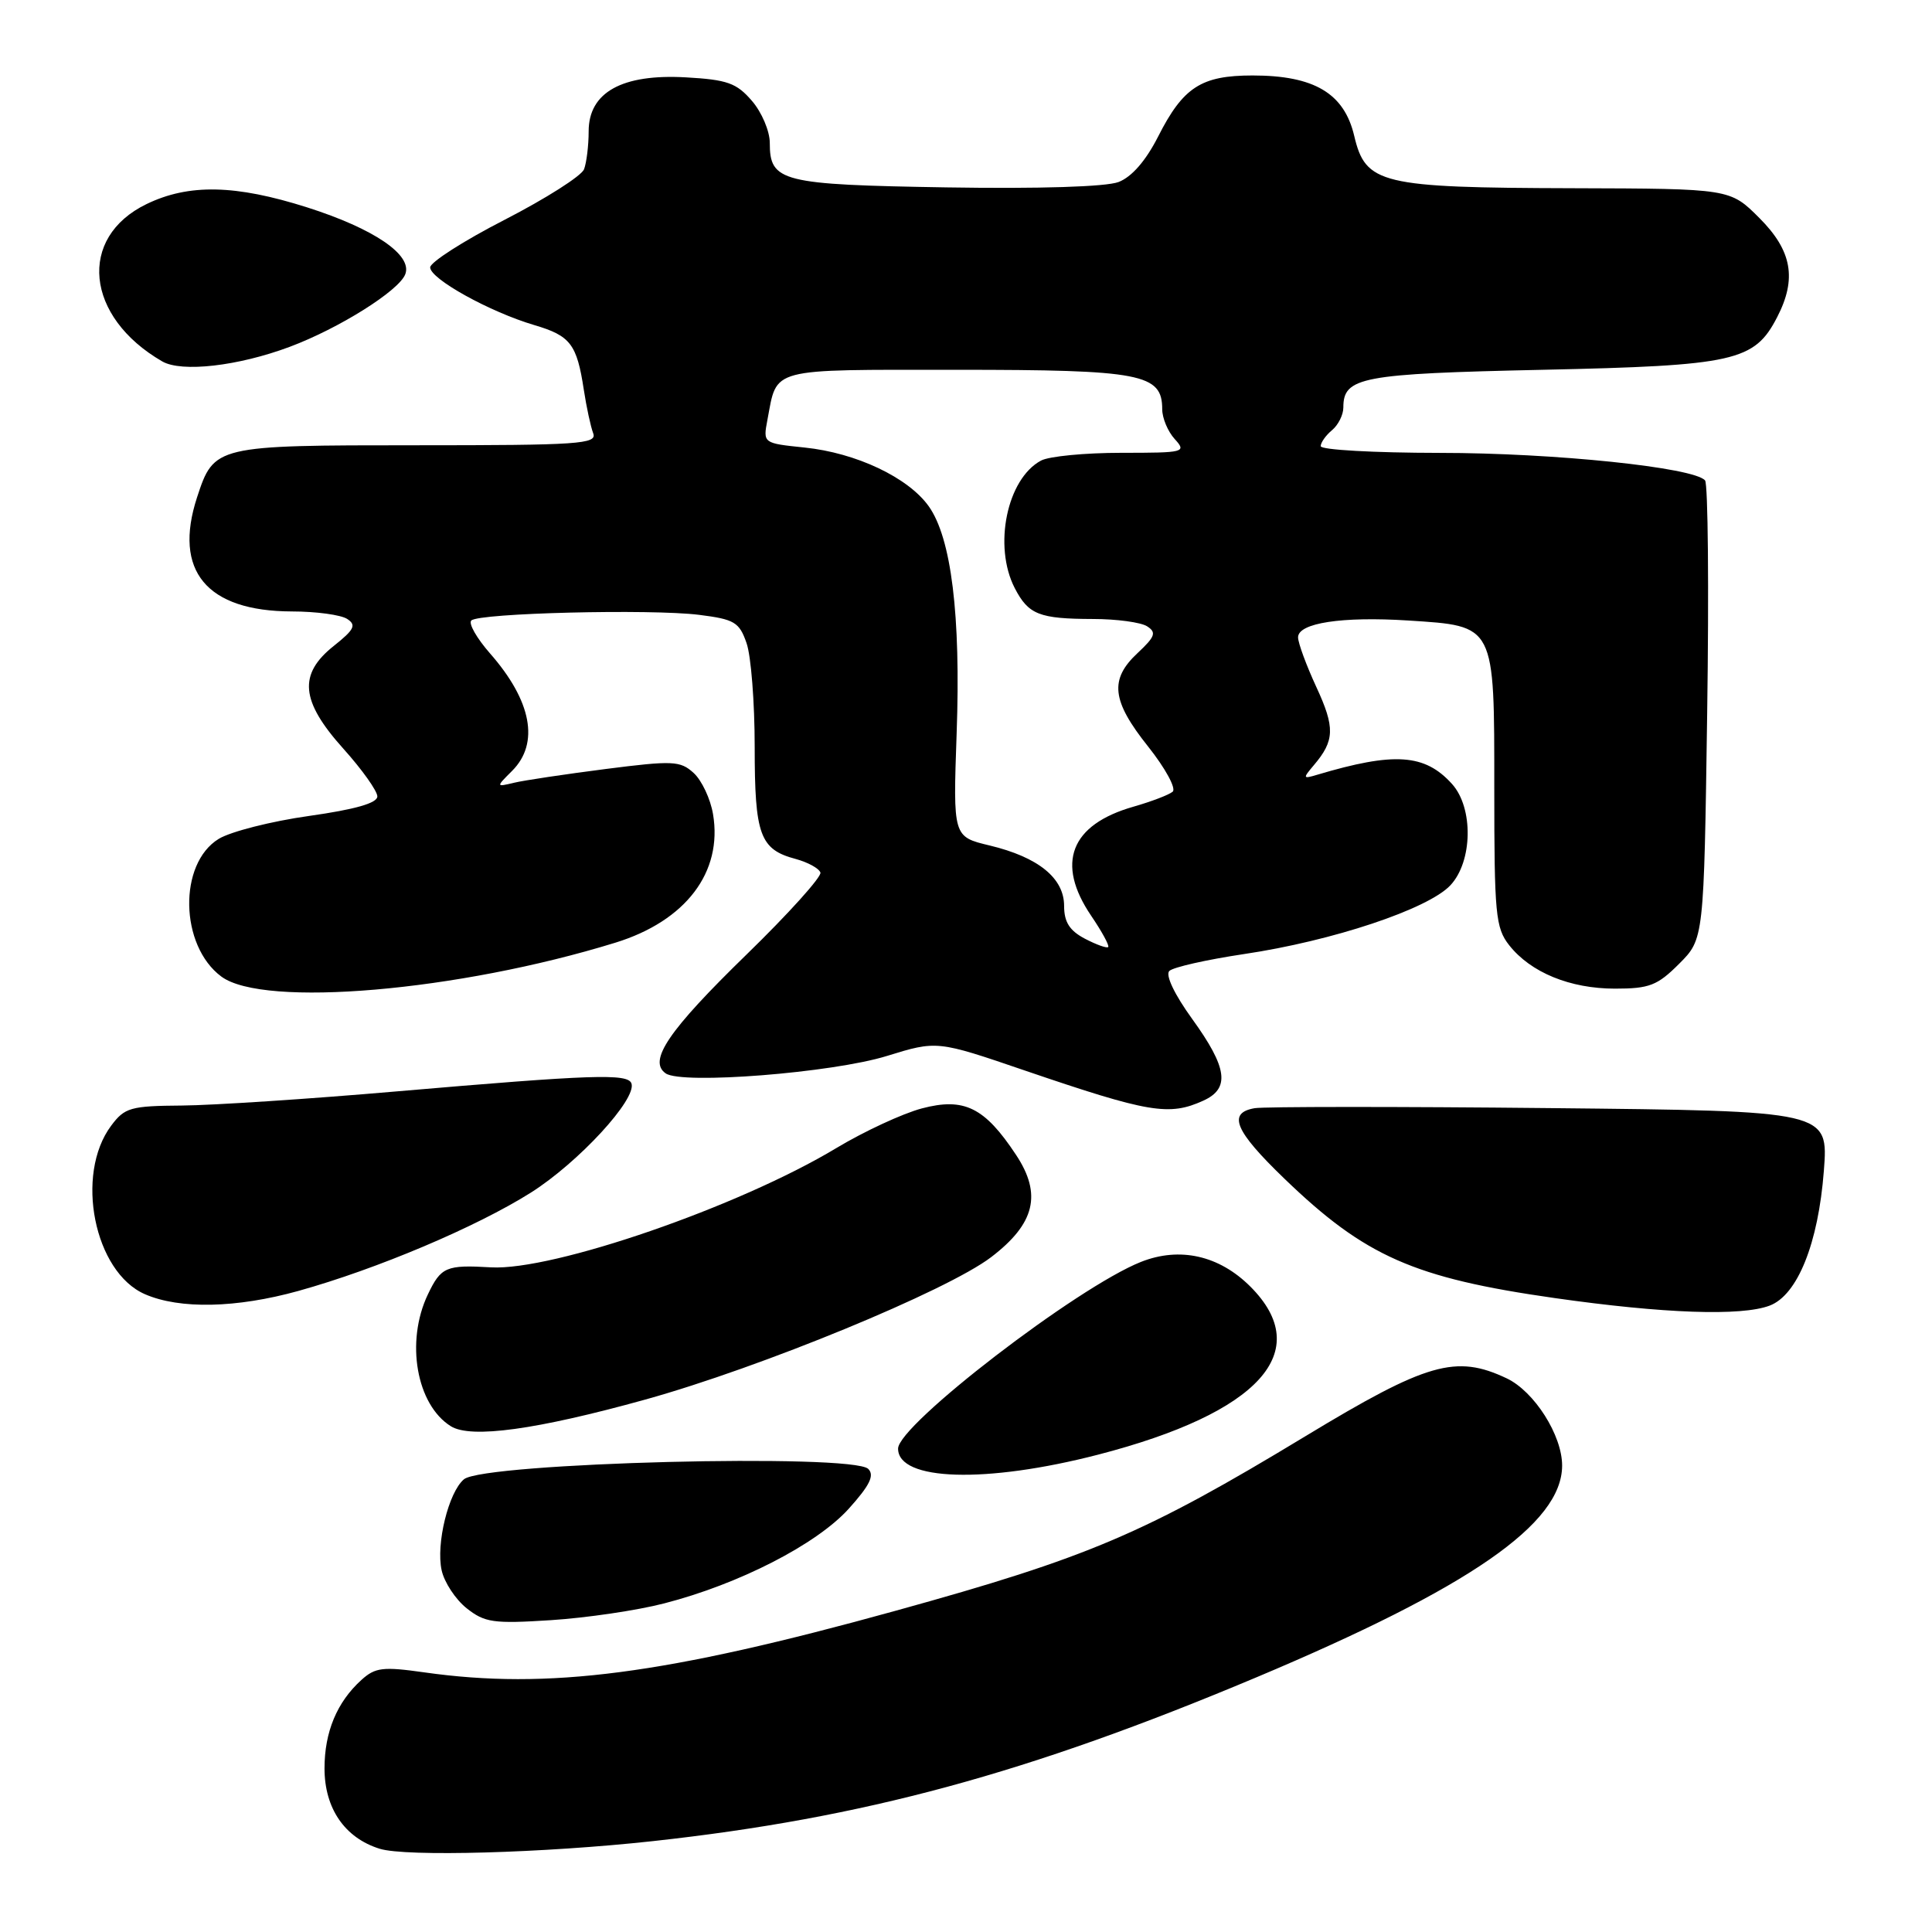 <?xml version="1.0" encoding="UTF-8" standalone="no"?>
<!DOCTYPE svg PUBLIC "-//W3C//DTD SVG 1.1//EN" "http://www.w3.org/Graphics/SVG/1.1/DTD/svg11.dtd" >
<svg xmlns="http://www.w3.org/2000/svg" xmlns:xlink="http://www.w3.org/1999/xlink" version="1.1" viewBox="0 0 256 256">
 <g >
 <path fill="currentColor"
d=" M 86.50 243.96 C 114.42 240.90 136.15 235.01 166.47 222.26 C 194.75 210.36 206.97 201.91 206.99 194.21 C 207.00 190.19 203.31 184.38 199.65 182.64 C 192.92 179.45 189.09 180.55 173.00 190.29 C 151.66 203.21 144.29 206.35 118.69 213.43 C 88.09 221.90 72.64 223.92 56.24 221.60 C 50.74 220.82 49.72 220.94 47.89 222.60 C 44.65 225.53 43.00 229.49 43.00 234.32 C 43.00 239.62 45.68 243.53 50.31 244.97 C 53.78 246.05 72.04 245.54 86.50 243.96 Z  M 88.00 212.46 C 97.92 209.91 108.19 204.64 112.45 199.93 C 115.25 196.82 115.90 195.50 115.05 194.64 C 112.97 192.56 64.14 193.81 61.48 196.01 C 59.44 197.71 57.75 204.58 58.52 208.07 C 58.87 209.67 60.36 211.93 61.83 213.10 C 64.23 215.00 65.37 215.17 73.00 214.68 C 77.67 214.38 84.42 213.39 88.00 212.46 Z  M 145.50 192.75 C 166.88 187.22 174.27 179.07 165.68 170.48 C 161.55 166.35 156.32 165.17 151.18 167.21 C 142.72 170.57 119.00 188.81 119.00 191.95 C 119.00 196.24 130.65 196.59 145.50 192.75 Z  M 85.50 185.45 C 100.80 181.20 125.48 171.04 131.33 166.58 C 137.14 162.15 138.09 158.25 134.64 153.04 C 130.47 146.72 127.75 145.39 122.15 146.87 C 119.59 147.55 114.49 149.92 110.81 152.13 C 97.90 159.90 73.27 168.40 65.06 167.93 C 59.11 167.58 58.43 167.87 56.69 171.53 C 53.71 177.78 55.18 186.15 59.75 188.99 C 62.42 190.64 71.08 189.45 85.50 185.45 Z  M 234.49 173.00 C 238.18 171.60 240.93 164.77 241.67 155.15 C 242.28 147.21 242.28 147.21 205.39 146.83 C 185.10 146.62 167.49 146.63 166.25 146.84 C 162.61 147.47 163.61 149.84 170.18 156.17 C 180.88 166.49 187.35 169.34 206.00 172.00 C 220.45 174.06 230.75 174.42 234.49 173.00 Z  M 39.52 171.06 C 49.94 168.16 63.12 162.58 70.34 158.03 C 76.65 154.04 84.40 145.63 83.67 143.56 C 83.19 142.22 78.52 142.38 52.50 144.62 C 40.95 145.62 28.17 146.46 24.09 146.49 C 17.30 146.54 16.52 146.76 14.73 149.16 C 9.89 155.64 12.48 168.57 19.21 171.49 C 23.82 173.50 31.34 173.33 39.52 171.06 Z  M 159.45 145.84 C 163.02 144.22 162.64 141.48 157.98 135.03 C 155.62 131.77 154.40 129.20 154.94 128.66 C 155.44 128.16 159.89 127.16 164.83 126.42 C 176.56 124.68 189.22 120.46 192.18 117.31 C 195.14 114.16 195.26 107.05 192.40 103.88 C 188.80 99.89 184.76 99.61 174.50 102.67 C 172.63 103.23 172.61 103.14 174.10 101.38 C 176.86 98.13 176.91 96.40 174.42 91.03 C 173.09 88.15 172.00 85.19 172.00 84.45 C 172.00 82.55 177.82 81.66 186.59 82.22 C 198.18 82.97 198.00 82.62 198.00 104.52 C 198.00 121.13 198.17 122.95 199.97 125.24 C 202.82 128.86 208.04 131.00 214.00 131.00 C 218.55 131.00 219.61 130.59 222.49 127.71 C 225.78 124.42 225.78 124.42 226.21 94.46 C 226.45 77.98 226.32 64.12 225.93 63.66 C 224.48 61.94 205.96 60.01 190.75 60.01 C 182.09 60.00 175.00 59.61 175.00 59.12 C 175.00 58.64 175.68 57.68 176.50 57.00 C 177.32 56.32 178.00 54.97 178.00 54.00 C 178.00 49.96 180.34 49.52 204.40 49.00 C 229.86 48.45 232.47 47.87 235.48 42.03 C 238.12 36.93 237.45 33.21 233.12 28.88 C 229.24 25.00 229.24 25.00 208.37 24.94 C 182.93 24.87 180.95 24.40 179.44 18.00 C 178.11 12.36 174.14 10.00 165.97 10.00 C 159.17 10.00 156.77 11.55 153.45 18.11 C 151.82 21.31 149.96 23.45 148.21 24.12 C 146.55 24.75 137.73 25.03 125.40 24.83 C 103.51 24.47 102.00 24.09 102.00 18.93 C 102.00 17.38 100.94 14.87 99.63 13.36 C 97.60 11.00 96.38 10.56 90.88 10.25 C 82.43 9.77 78.00 12.23 78.00 17.40 C 78.00 19.29 77.72 21.55 77.39 22.43 C 77.05 23.31 72.33 26.31 66.89 29.11 C 61.45 31.90 57.00 34.75 57.00 35.43 C 57.00 36.96 64.92 41.34 70.81 43.08 C 75.59 44.49 76.44 45.60 77.36 51.66 C 77.71 53.95 78.27 56.54 78.60 57.41 C 79.15 58.84 76.72 59.00 55.22 59.00 C 28.51 59.00 28.36 59.04 26.11 65.90 C 22.93 75.64 27.37 80.99 38.68 81.02 C 41.88 81.02 45.17 81.47 46.00 82.01 C 47.25 82.82 46.95 83.42 44.25 85.57 C 39.49 89.34 39.82 92.89 45.50 99.21 C 47.97 101.96 50.00 104.81 50.00 105.53 C 50.00 106.41 47.09 107.25 40.93 108.12 C 35.95 108.82 30.57 110.19 28.99 111.15 C 23.61 114.43 23.81 125.31 29.33 129.40 C 34.93 133.56 60.71 131.34 81.54 124.91 C 90.87 122.03 95.78 115.57 94.48 107.88 C 94.14 105.85 92.98 103.39 91.91 102.42 C 90.13 100.80 89.16 100.76 80.23 101.90 C 74.88 102.59 69.42 103.40 68.11 103.72 C 65.71 104.29 65.71 104.29 67.86 102.14 C 71.51 98.49 70.45 92.86 64.93 86.58 C 63.17 84.57 62.05 82.61 62.45 82.22 C 63.43 81.23 86.22 80.67 92.64 81.47 C 97.32 82.06 97.96 82.44 98.92 85.21 C 99.52 86.91 100.00 93.10 100.00 98.96 C 100.00 110.66 100.69 112.56 105.44 113.82 C 107.05 114.26 108.52 115.06 108.71 115.62 C 108.89 116.17 104.50 121.05 98.94 126.46 C 88.57 136.55 85.83 140.58 88.21 142.23 C 90.36 143.73 110.28 142.16 117.52 139.92 C 124.16 137.87 124.16 137.87 135.83 141.86 C 152.25 147.46 154.91 147.91 159.45 145.84 Z  M 38.38 45.96 C 44.93 43.51 52.86 38.53 53.70 36.34 C 54.68 33.79 49.58 30.31 40.70 27.48 C 31.20 24.46 25.02 24.33 19.42 27.04 C 10.25 31.48 11.29 41.99 21.50 47.89 C 24.06 49.37 31.56 48.51 38.38 45.96 Z  M 143.75 124.38 C 141.72 123.31 141.00 122.18 141.00 120.04 C 141.00 116.35 137.58 113.58 131.13 112.03 C 126.28 110.87 126.28 110.87 126.76 97.18 C 127.32 81.54 126.06 71.29 123.06 67.08 C 120.34 63.27 113.44 60.00 106.60 59.30 C 101.10 58.73 101.10 58.73 101.69 55.62 C 103.01 48.65 101.70 49.00 126.81 49.00 C 151.26 49.00 154.00 49.53 154.00 54.23 C 154.00 55.39 154.74 57.17 155.65 58.17 C 157.25 59.93 156.97 60.00 148.59 60.00 C 143.79 60.00 139.00 60.46 137.94 61.03 C 133.42 63.45 131.59 72.37 134.46 77.93 C 136.28 81.44 137.69 82.00 144.83 82.02 C 147.95 82.02 151.18 82.46 152.00 82.99 C 153.26 83.80 153.07 84.35 150.75 86.52 C 146.98 90.03 147.29 92.85 152.14 98.93 C 154.41 101.79 155.87 104.47 155.39 104.90 C 154.90 105.32 152.56 106.21 150.19 106.89 C 141.84 109.27 139.86 114.38 144.59 121.35 C 146.01 123.44 147.03 125.31 146.84 125.49 C 146.65 125.67 145.26 125.17 143.75 124.38 Z "/>
</g>
</svg>